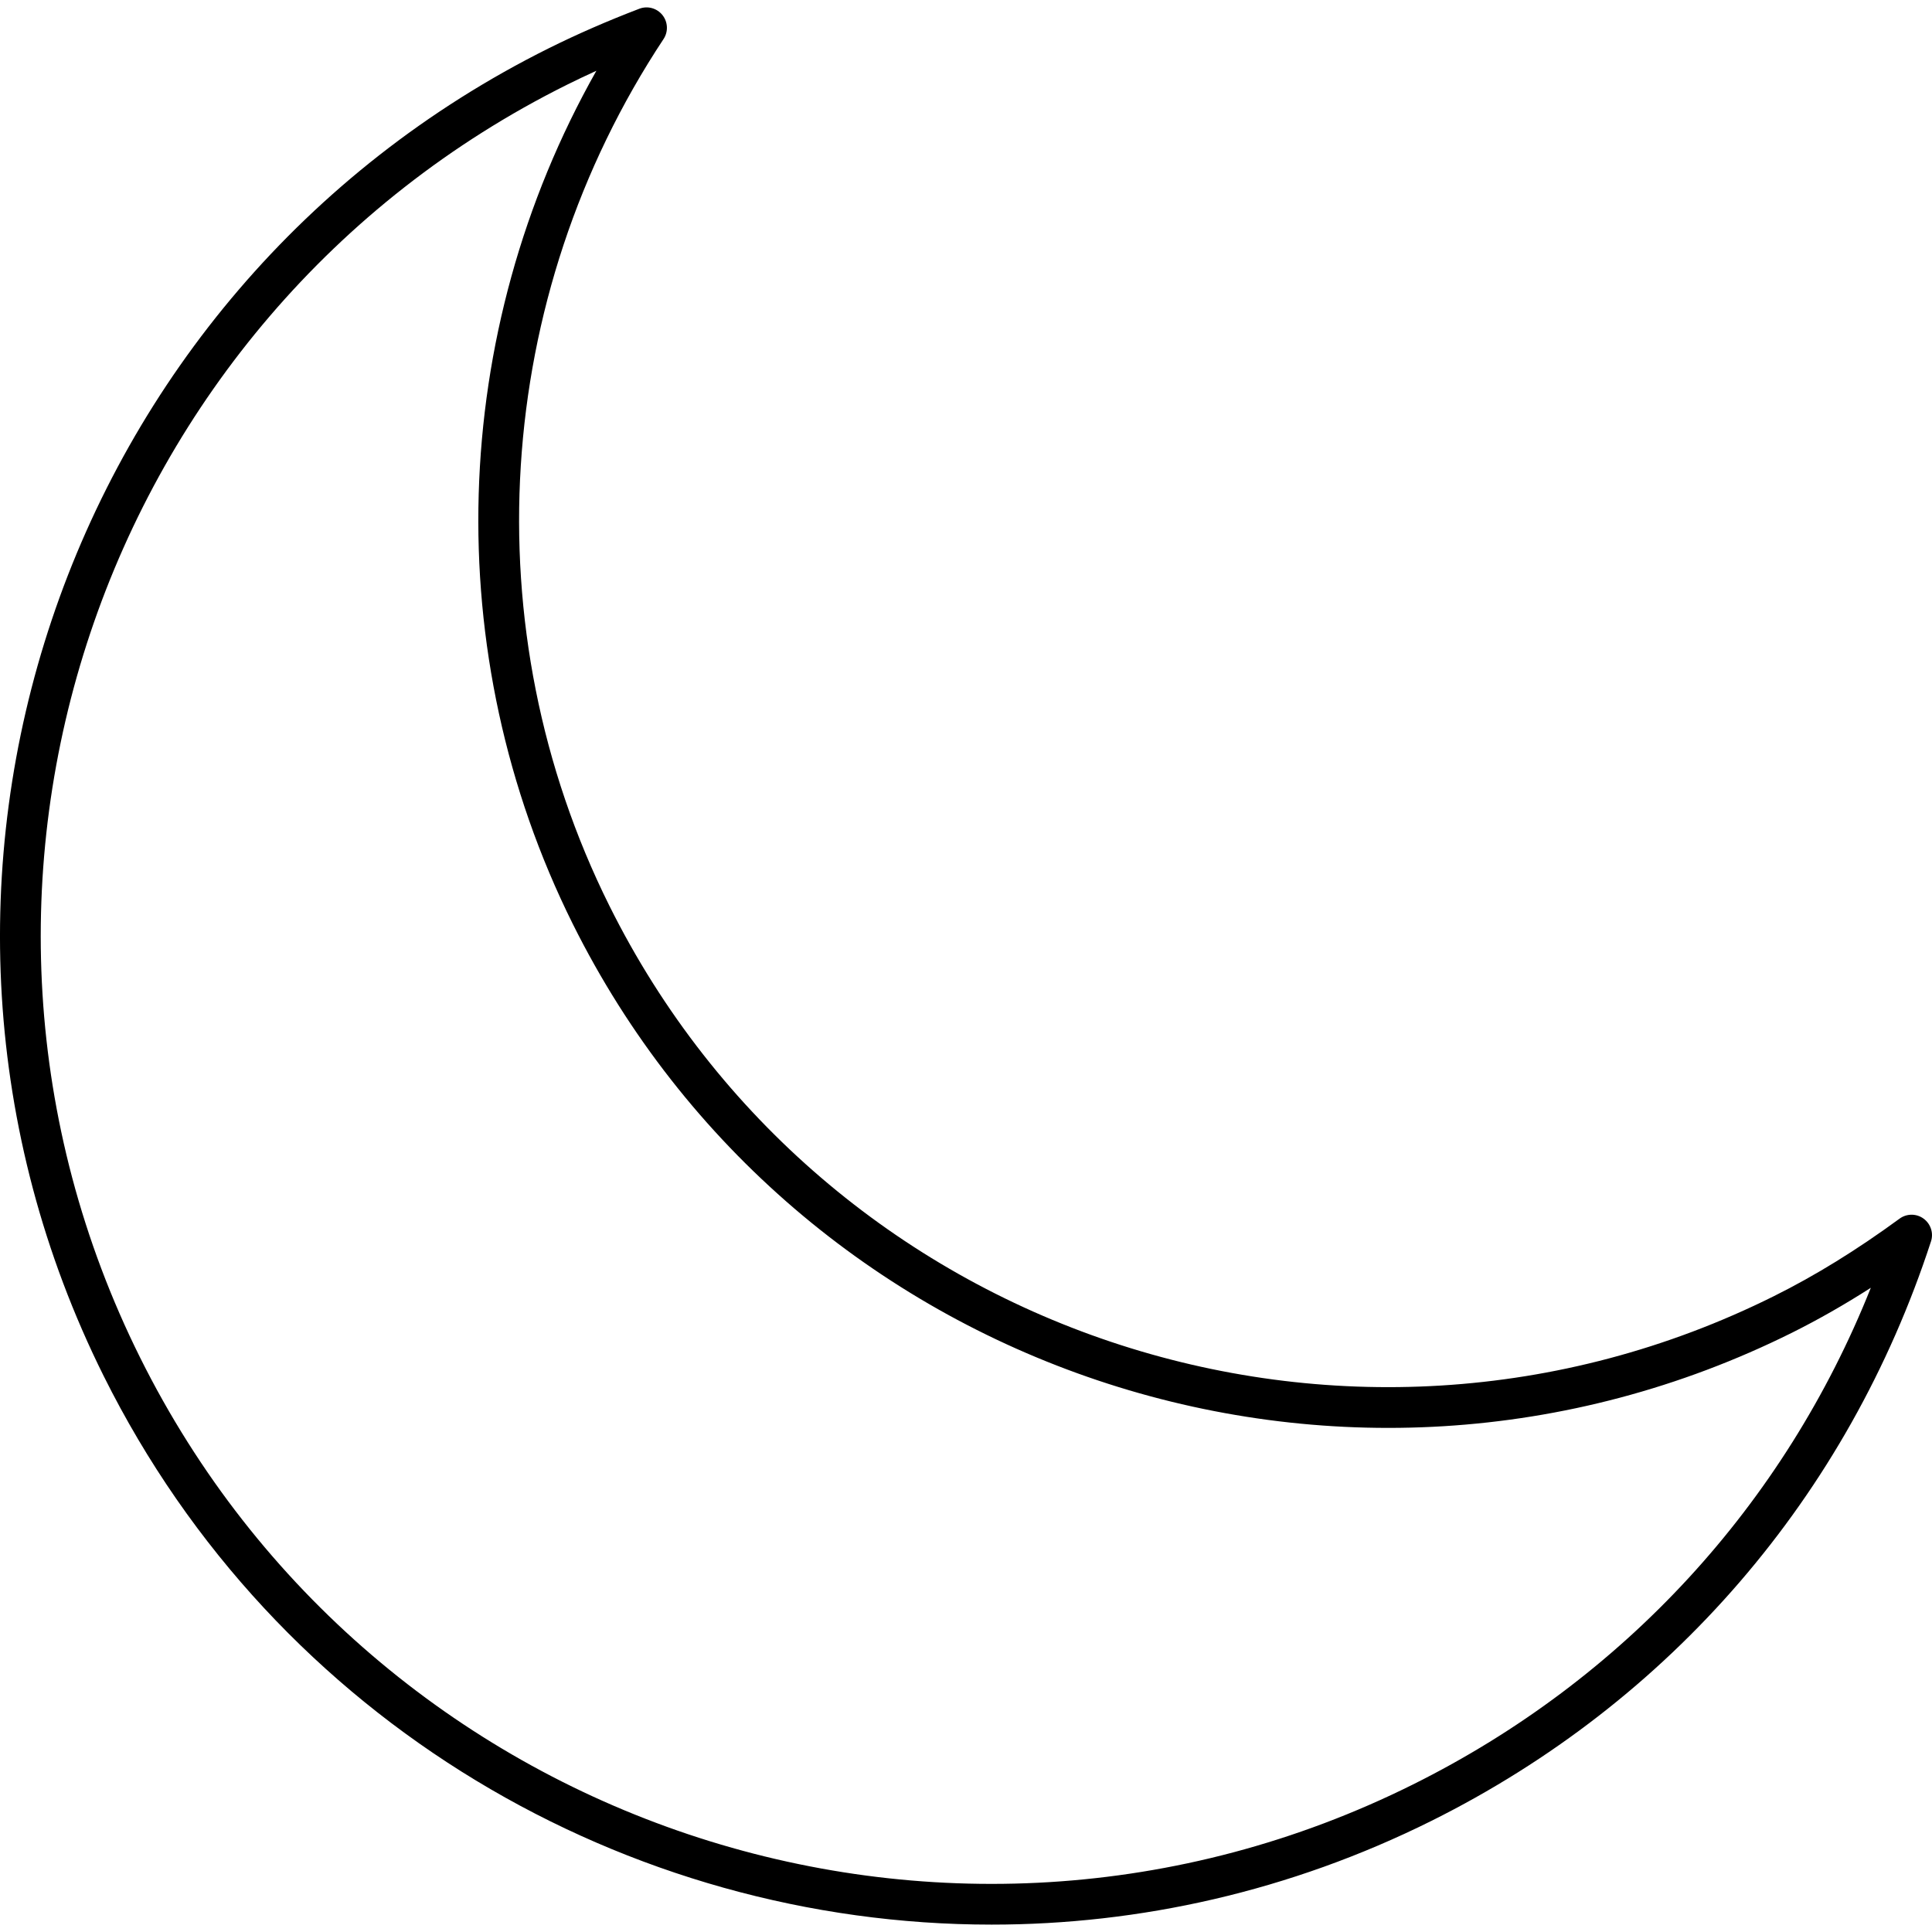 <?xml version="1.0" encoding="iso-8859-1"?>
<!-- Generator: Adobe Illustrator 19.1.0, SVG Export Plug-In . SVG Version: 6.00 Build 0)  -->
<svg version="1.1" id="Capa_1" xmlns="http://www.w3.org/2000/svg" xmlns:xlink="http://www.w3.org/1999/xlink" x="0px" y="0px"
	 viewBox="0 0 37.931 37.931" style="enable-background:new 0 0 37.931 37.931;" xml:space="preserve">
<path d="M19.468,37.786c-7.147,0-14.038-3.954-17.434-10.774c-4.775-9.596-0.855-21.287,8.739-26.064
	c0.557-0.277,1.155-0.538,1.778-0.776c0.163-0.063,0.346-0.012,0.455,0.124c0.108,0.136,0.117,0.326,0.021,0.471
	C9.672,5.839,9.264,12.36,11.963,17.781c4.188,8.418,14.445,11.859,22.863,7.667l0,0c0.814-0.405,1.622-0.903,2.468-1.522
	c0.139-0.102,0.33-0.104,0.471-0.001s0.2,0.283,0.146,0.448c-1.63,4.999-5.114,9.039-9.811,11.378
	C25.325,37.132,22.375,37.786,19.468,37.786z M11.709,1.389c-0.197,0.09-0.391,0.182-0.578,0.275c-9.2,4.58-12.96,15.791-8.38,24.99
	c4.579,9.201,15.793,12.963,24.991,8.38c4.135-2.058,7.29-5.492,8.988-9.751c-0.519,0.333-1.031,0.624-1.547,0.882l0,0
	c-8.813,4.387-19.551,0.786-23.938-8.026C8.606,12.834,8.805,6.527,11.709,1.389z"/>
<g>
</g>
<g>
</g>
<g>
</g>
<g>
</g>
<g>
</g>
<g>
</g>
<g>
</g>
<g>
</g>
<g>
</g>
<g>
</g>
<g>
</g>
<g>
</g>
<g>
</g>
<g>
</g>
<g>
</g>
</svg>
